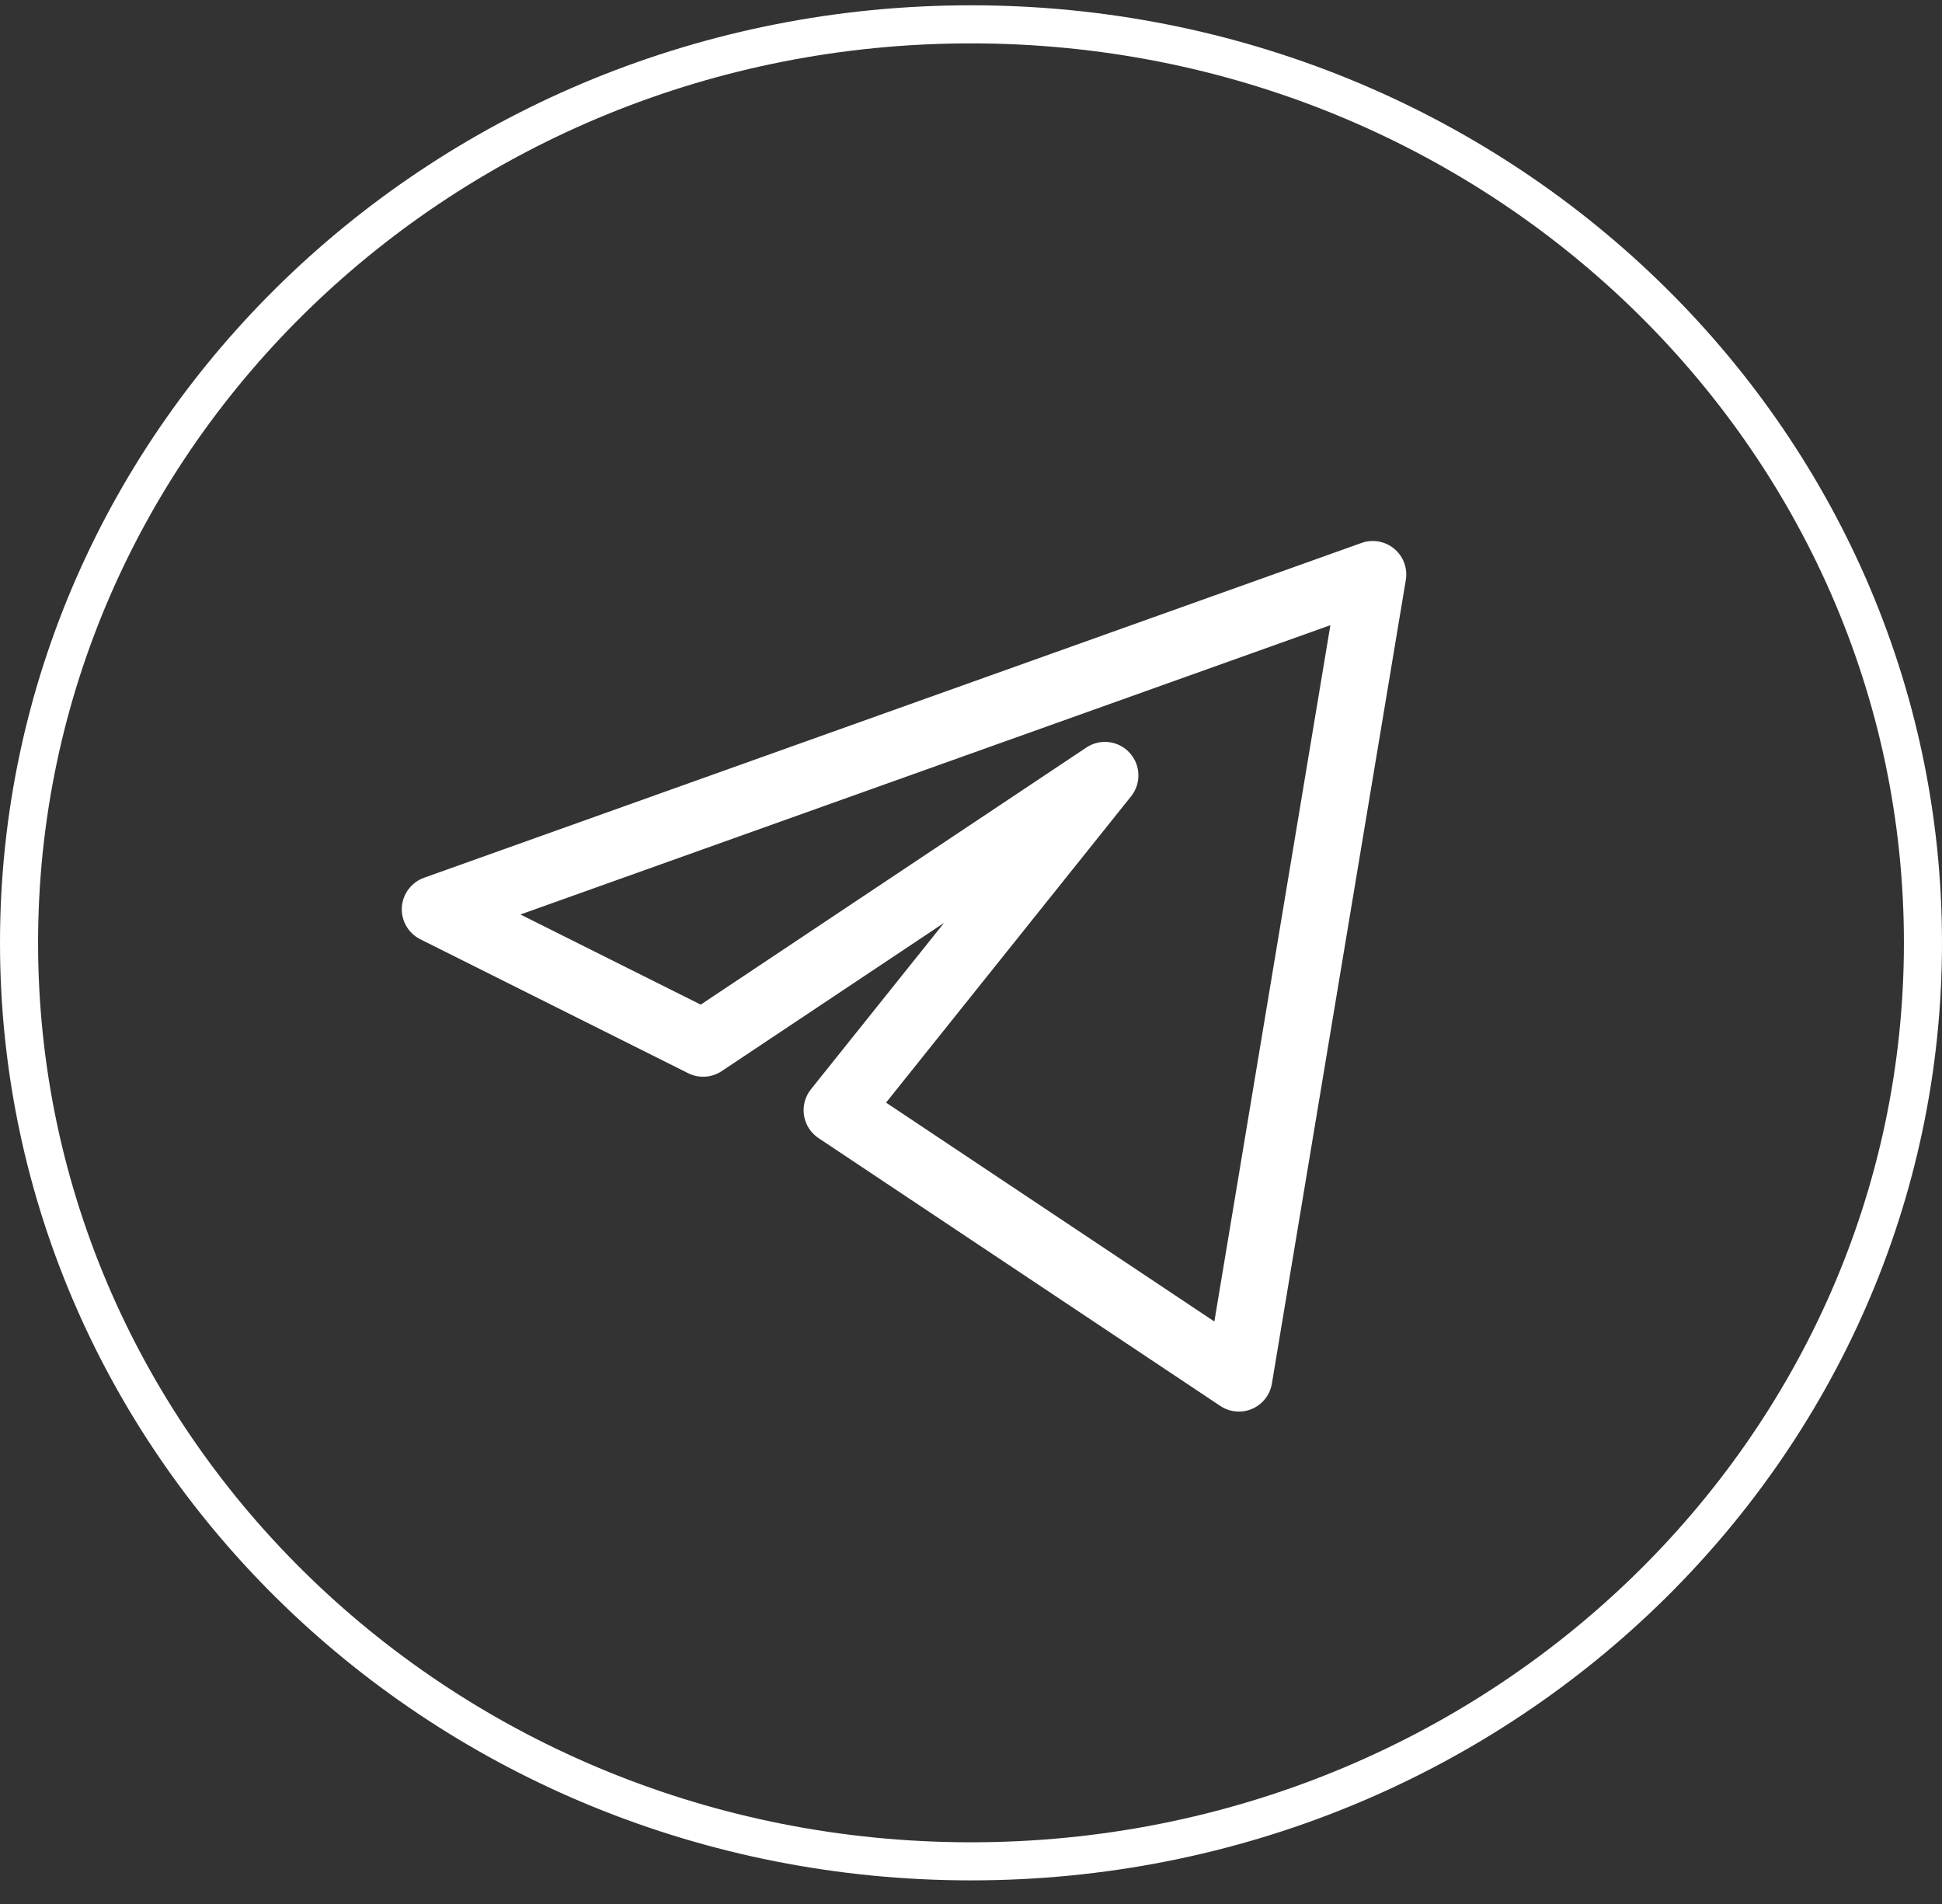 <svg width="51" height="50" viewBox="0 0 51 50" fill="none" xmlns="http://www.w3.org/2000/svg">
<rect x="0" y="0" width="51" height="50" fill="#333333" stroke="none"/>
<path fill-rule="evenodd" clip-rule="evenodd" d="M36.616 14.412C36.855 14.612 36.97 14.923 36.919 15.231L33.402 36.334C33.353 36.629 33.158 36.878 32.884 36.997C32.61 37.115 32.295 37.087 32.047 36.921L21.495 29.887C21.29 29.75 21.152 29.534 21.114 29.29C21.076 29.047 21.142 28.799 21.296 28.606L24.793 24.235L18.953 28.128C18.691 28.303 18.355 28.324 18.072 28.183L11.038 24.666C10.723 24.508 10.532 24.178 10.553 23.826C10.575 23.475 10.804 23.17 11.135 23.051L35.756 14.258C36.05 14.153 36.377 14.212 36.616 14.412ZM13.667 24.015L18.402 26.382L28.529 19.631C28.89 19.39 29.372 19.448 29.665 19.768C29.958 20.088 29.975 20.573 29.704 20.912L23.269 28.956L31.891 34.704L34.938 16.418L13.667 24.015Z" fill="white"/>
<path d="M50.5 24.759C50.5 38.065 39.324 48.88 25.5 48.88C11.676 48.88 0.5 38.065 0.5 24.759C0.5 11.454 11.676 0.639 25.5 0.639C39.324 0.639 50.5 11.454 50.5 24.759Z" stroke="white"/>
</svg>
